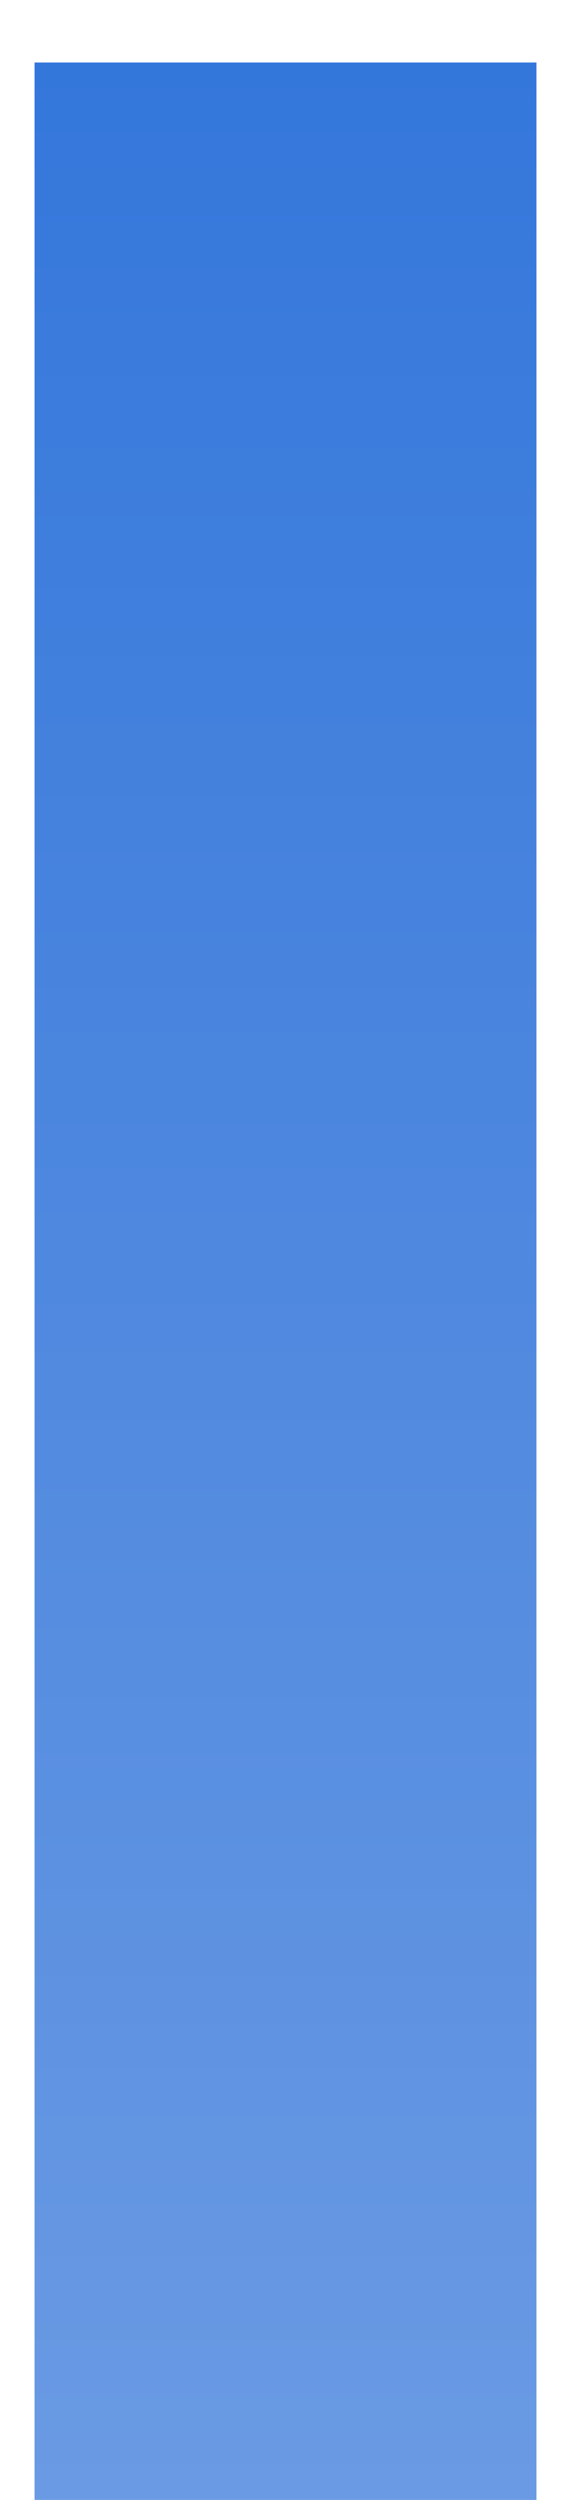 <svg width="8" height="35" viewBox="0 0 8 35" fill="none" xmlns="http://www.w3.org/2000/svg">
<g clip-path="url(#clip0_6_70)">
<path d="M7.516 35H0.484V0.875H7.516V35Z" fill="url(#paint0_linear_6_70)"/>
</g>
<defs>
<linearGradient id="paint0_linear_6_70" x1="4" y1="0.875" x2="4" y2="35" gradientUnits="userSpaceOnUse">
<stop stop-color="#3477DB"/>
<stop offset="1" stop-color="#6A9AE3"/>
</linearGradient>
<clipPath id="clip0_6_70">
<rect width="8" height="35" fill="white"/>
</clipPath>
</defs>
</svg>

